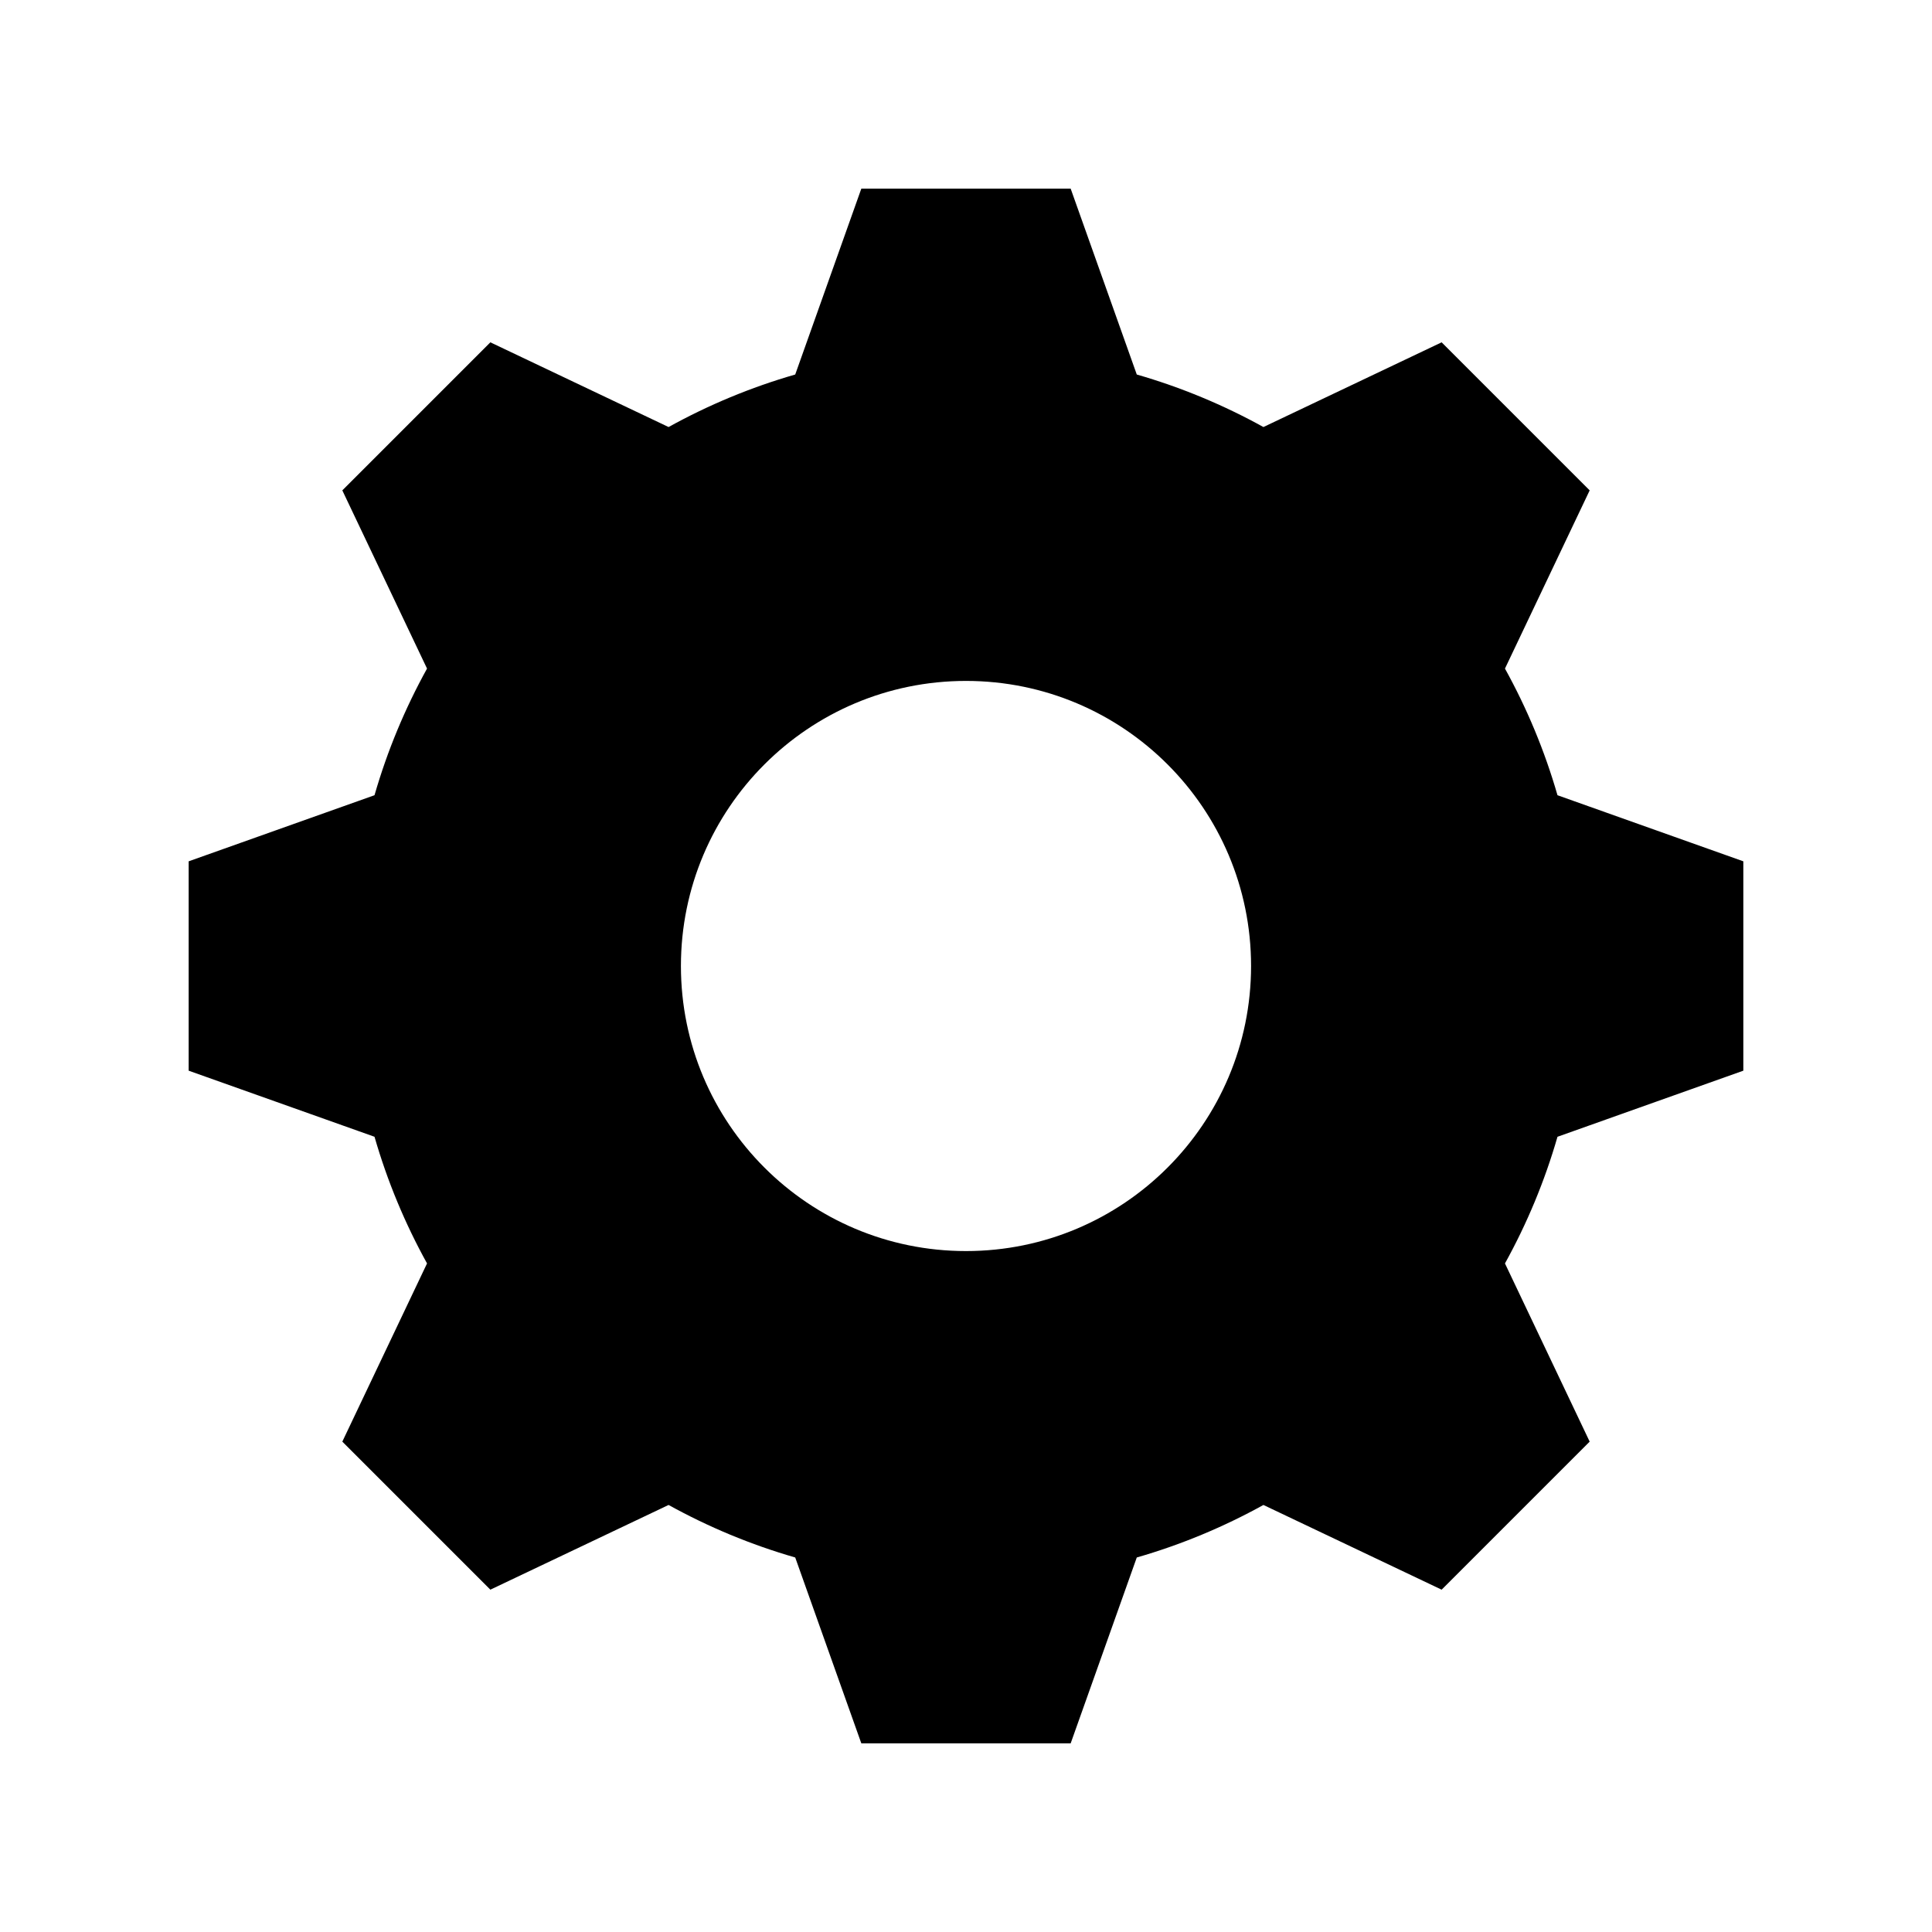 <svg version="1.1" xmlns="http://www.w3.org/2000/svg" x="0px" y="0px" width="512px" height="512px" viewBox="0 0 512 512" enable-background="new 0 0 512 512">
  <path d="M462,283.742v-55.485l-49.249-17.514c-3.4-11.792-8.095-23.032-13.919-33.563l22.448-47.227 l-39.234-39.234l-47.226,22.449c-10.53-5.824-21.772-10.52-33.564-13.919L283.741,50h-55.484l-17.515,49.25 c-11.792,3.398-23.032,8.094-33.563,13.918l-47.227-22.449l-39.234,39.234l22.45,47.227c-5.824,10.531-10.521,21.771-13.919,33.563 L50,228.257v55.485l49.249,17.514c3.398,11.792,8.095,23.032,13.919,33.563l-22.45,47.227l39.234,39.234l47.227-22.449 c10.531,5.824,21.771,10.52,33.563,13.92L228.257,462h55.484l17.515-49.249c11.792-3.398,23.034-8.095,33.564-13.919l47.226,22.448 l39.234-39.234l-22.448-47.226c5.824-10.53,10.521-21.772,13.919-33.564L462,283.742z M256,331.546 c-41.724,0-75.548-33.823-75.548-75.546s33.824-75.547,75.548-75.547c41.723,0,75.546,33.824,75.546,75.547 S297.723,331.546,256,331.546z"/>
</svg>
